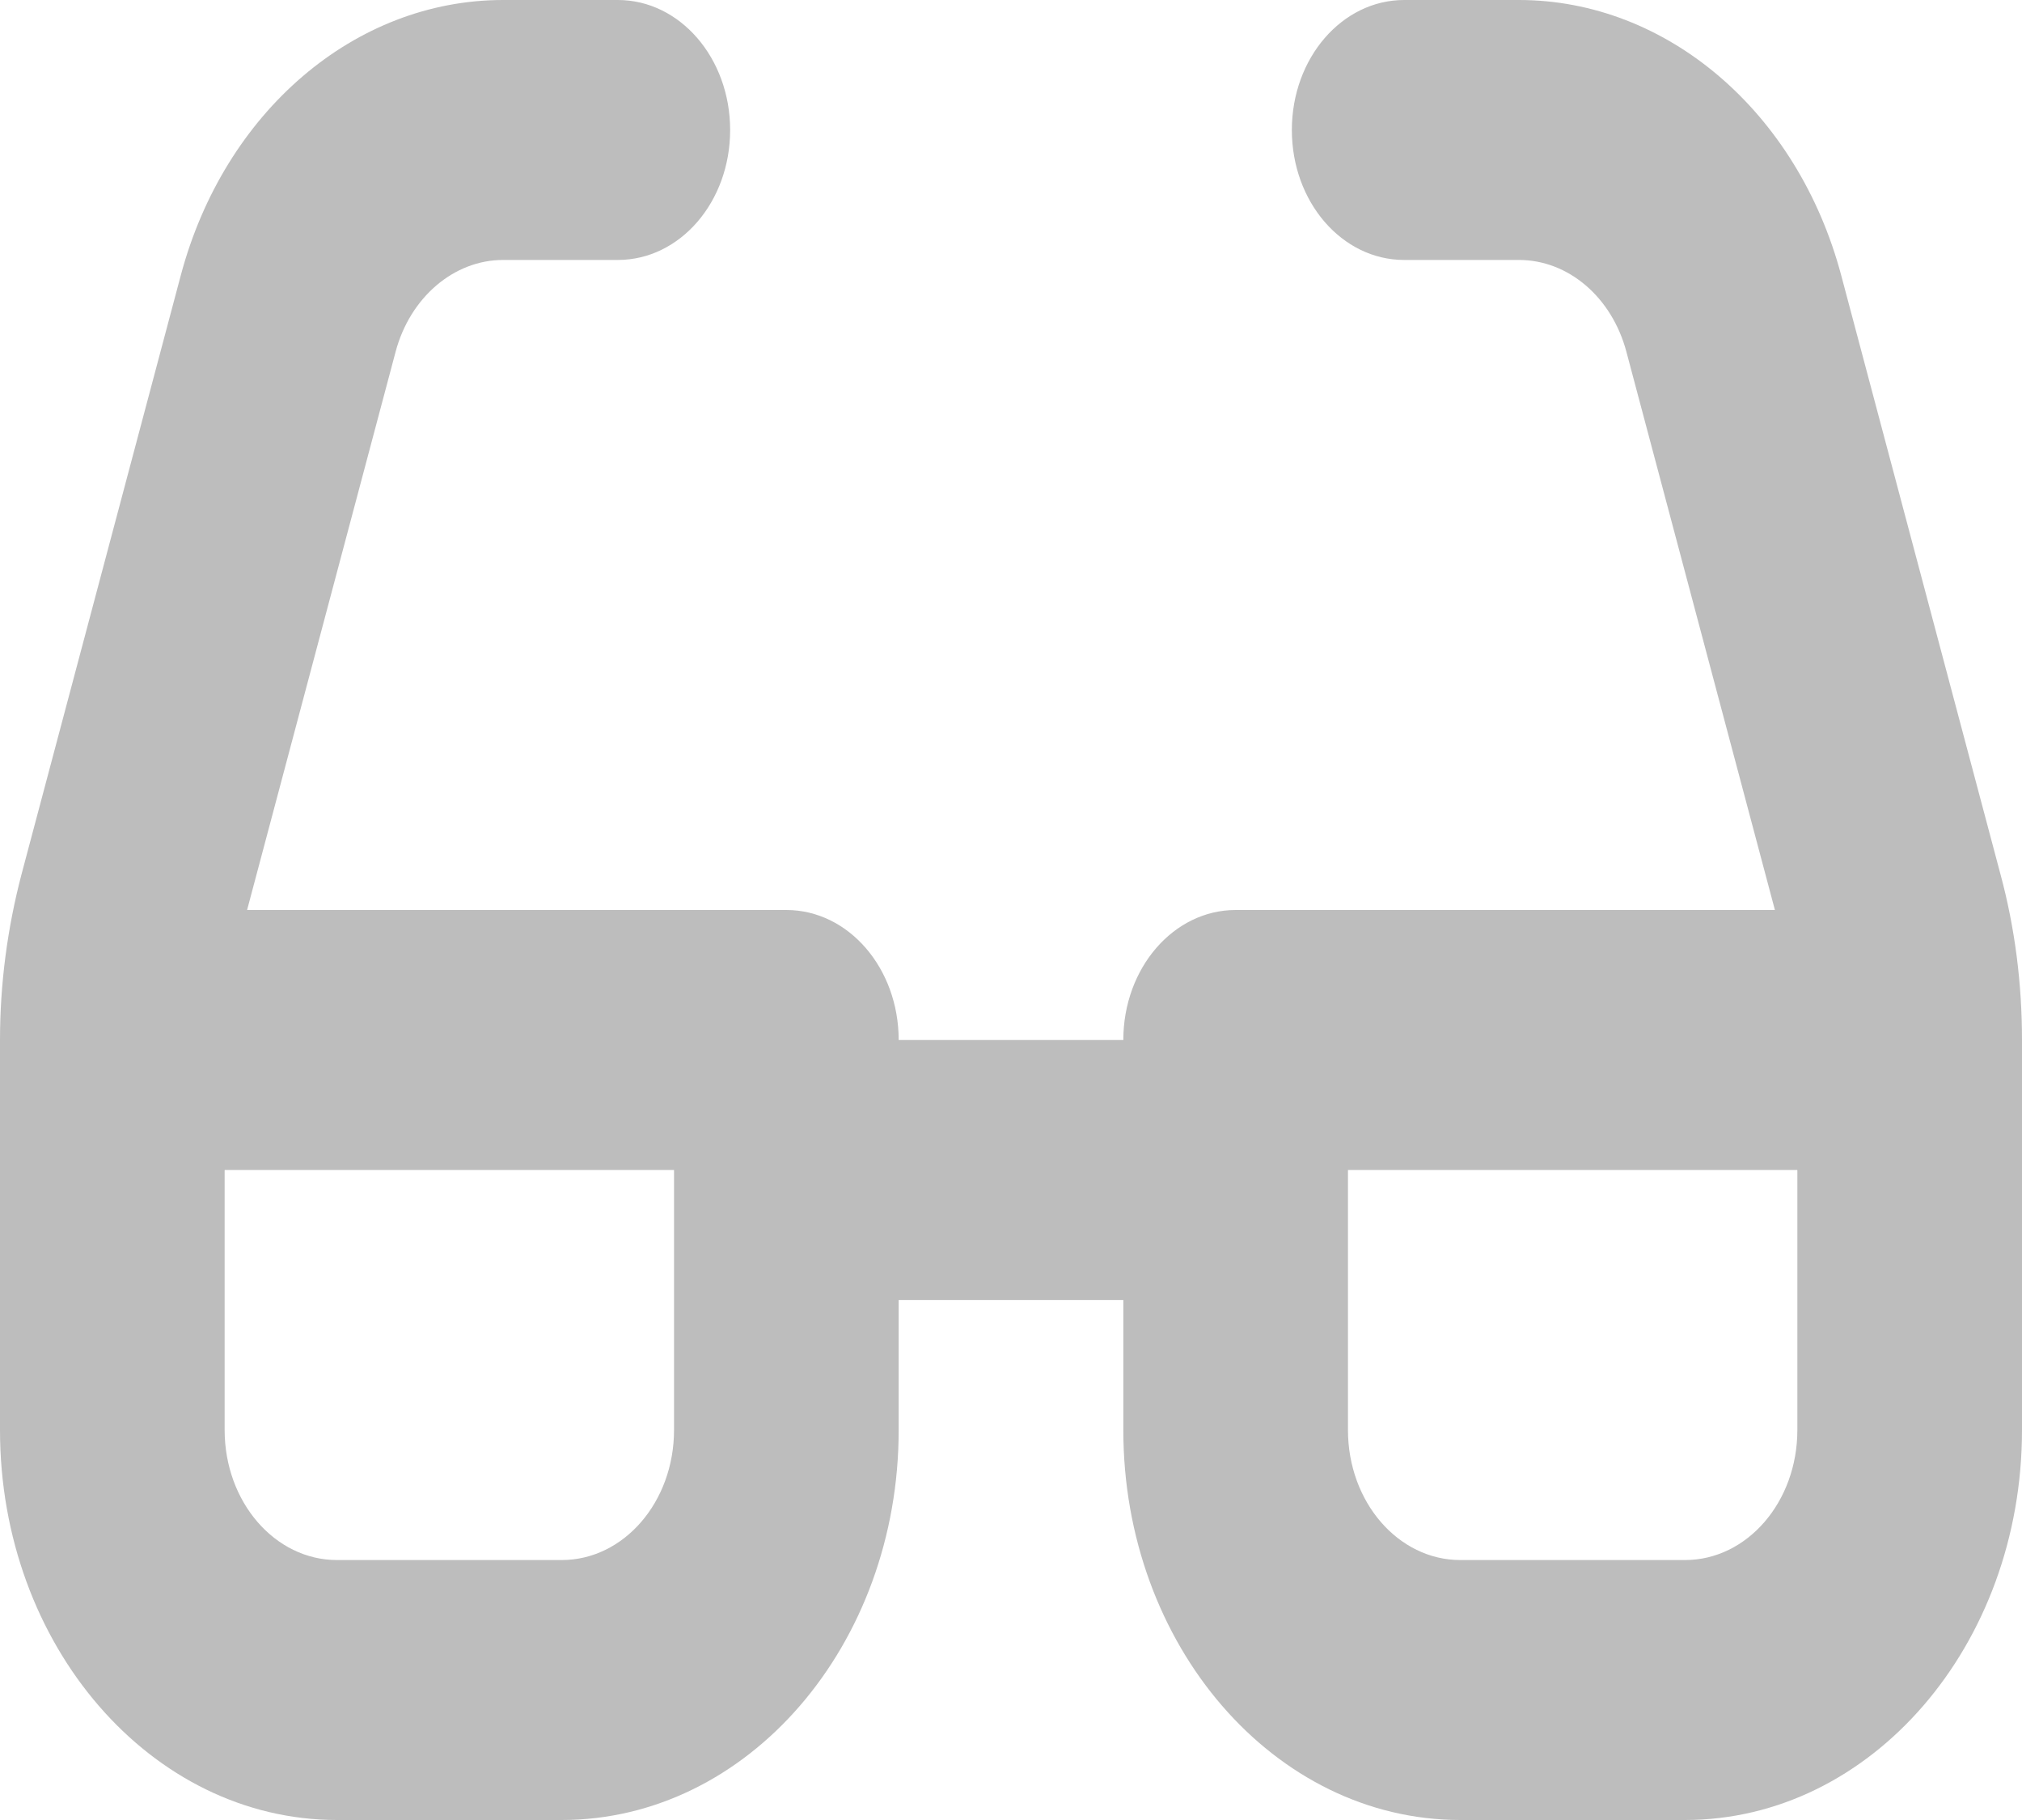 <svg width="20" height="18" viewBox="0 0 20 18" fill="none" xmlns="http://www.w3.org/2000/svg">
<path d="M4.976 2.571C4.49 2.571 4.056 2.941 3.913 3.479L2.444 9H7.778C8.392 9 8.889 9.575 8.889 10.286H11.111C11.111 9.575 11.608 9 12.222 9H17.556L16.087 3.479C15.944 2.941 15.514 2.571 15.024 2.571H13.889C13.274 2.571 12.778 1.997 12.778 1.286C12.778 0.575 13.274 0 13.889 0H15.024C16.486 0 17.781 1.105 18.212 2.724L19.788 8.65C19.931 9.181 20 9.731 20 10.286V14.143C20 16.272 18.507 18 16.667 18H14.444C12.604 18 11.111 16.272 11.111 14.143V12.857H8.889V14.143C8.889 16.272 7.396 18 5.556 18H3.333C1.493 18 0 16.272 0 14.143V10.286C0 9.731 0.073 9.181 0.212 8.65L1.788 2.724C2.219 1.105 3.51 0 4.976 0H6.111C6.726 0 7.222 0.575 7.222 1.286C7.222 1.997 6.726 2.571 6.111 2.571H4.976ZM2.222 11.571V14.143C2.222 14.854 2.719 15.429 3.333 15.429H5.556C6.17 15.429 6.667 14.854 6.667 14.143V11.571H2.222ZM16.667 15.429C17.281 15.429 17.778 14.854 17.778 14.143V11.571H13.333V14.143C13.333 14.854 13.83 15.429 14.444 15.429H16.667Z" fill="#BDBDBD"/>
</svg>
